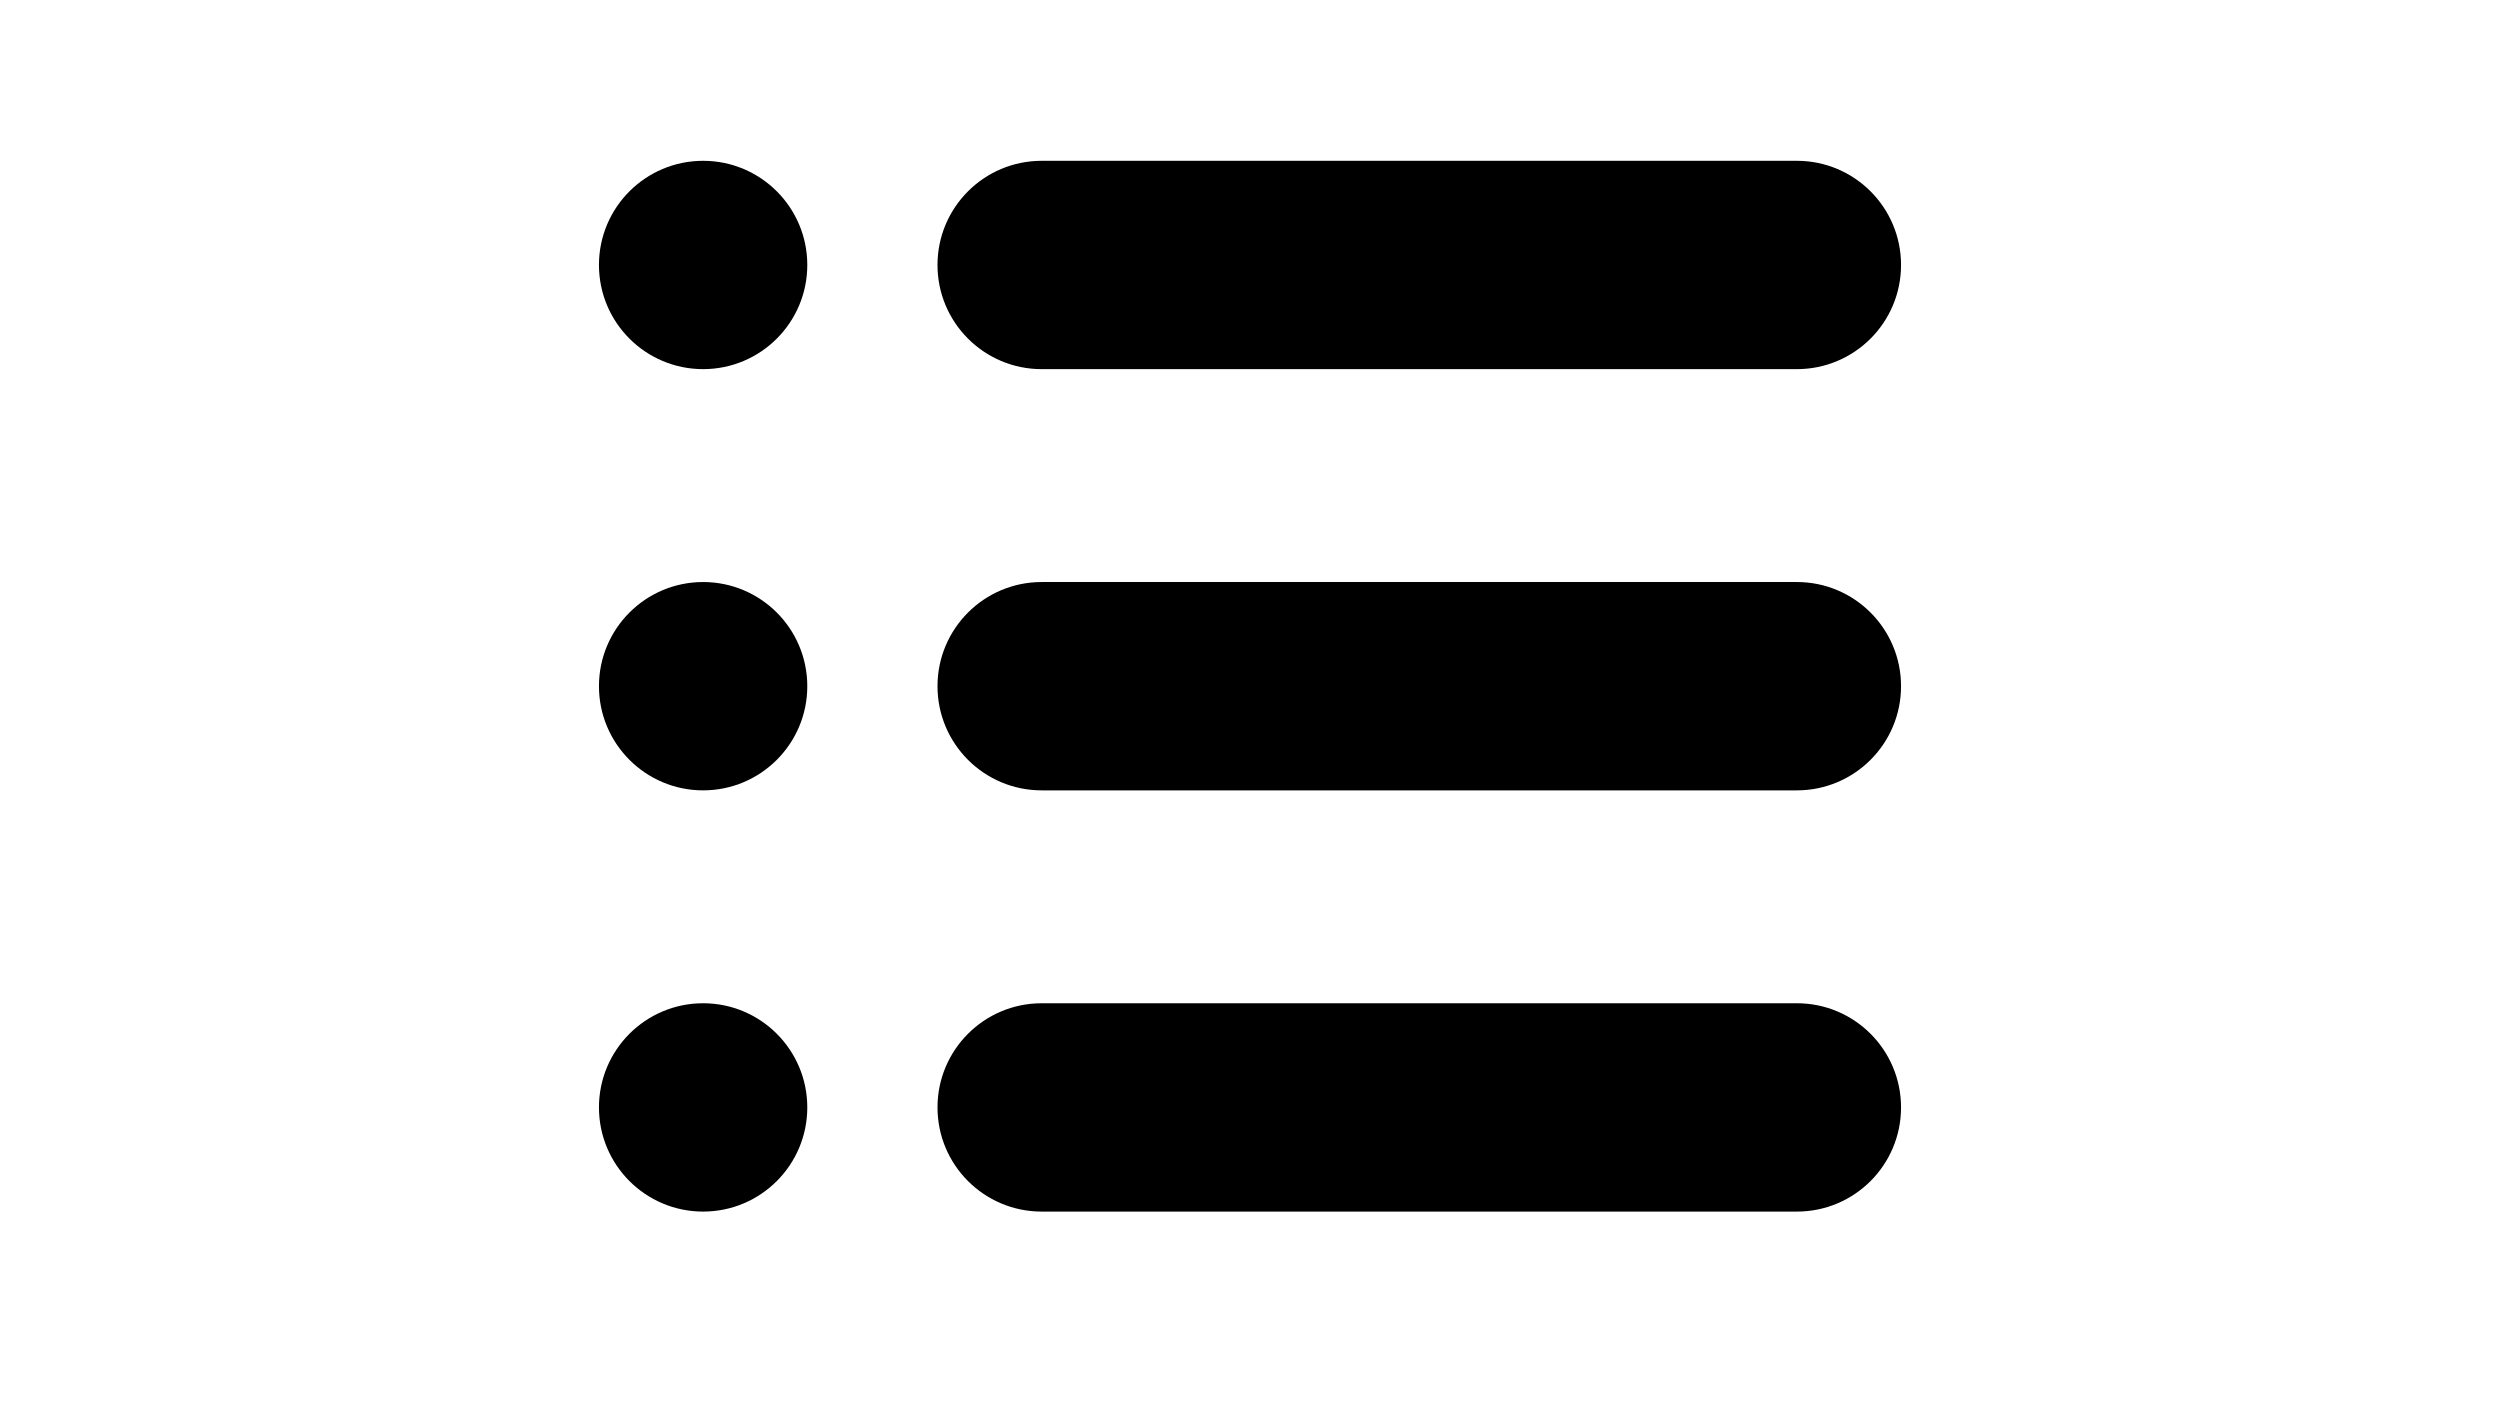<?xml version="1.0" encoding="utf-8"?>
<!-- Generator: Adobe Illustrator 16.0.0, SVG Export Plug-In . SVG Version: 6.00 Build 0)  -->
<!DOCTYPE svg PUBLIC "-//W3C//DTD SVG 1.1//EN" "http://www.w3.org/Graphics/SVG/1.1/DTD/svg11.dtd">
<svg version="1.1" id="Layer_1" xmlns="http://www.w3.org/2000/svg" xmlns:xlink="http://www.w3.org/1999/xlink" x="0px" y="0px"
	 width="1920px" height="1080px" viewBox="0 0 1920 1080" enable-background="new 0 0 1920 1080" xml:space="preserve">
<g>
	<g>
		<circle cx="540" cy="203.5" r="80"/>
		<path d="M1380,123.5H800c-44.184,0-80,35.815-80,80c0,44.183,35.816,80,80,80h580c44.183,0,80-35.817,80-80
			C1460,159.317,1424.183,123.5,1380,123.5z"/>
	</g>
	<g>
		<circle cx="540" cy="527" r="80"/>
		<path d="M1380,447H800c-44.184,0-80,35.815-80,80c0,44.183,35.816,80,80,80h580c44.183,0,80-35.817,80-80
			C1460,482.817,1424.183,447,1380,447z"/>
	</g>
	<g>
		<circle cx="540" cy="850.5" r="80"/>
		<path d="M1380,770.5H800c-44.184,0-80,35.815-80,80c0,44.183,35.816,80,80,80h580c44.183,0,80-35.817,80-80
			C1460,806.317,1424.183,770.5,1380,770.5z"/>
	</g>
</g>
</svg>

